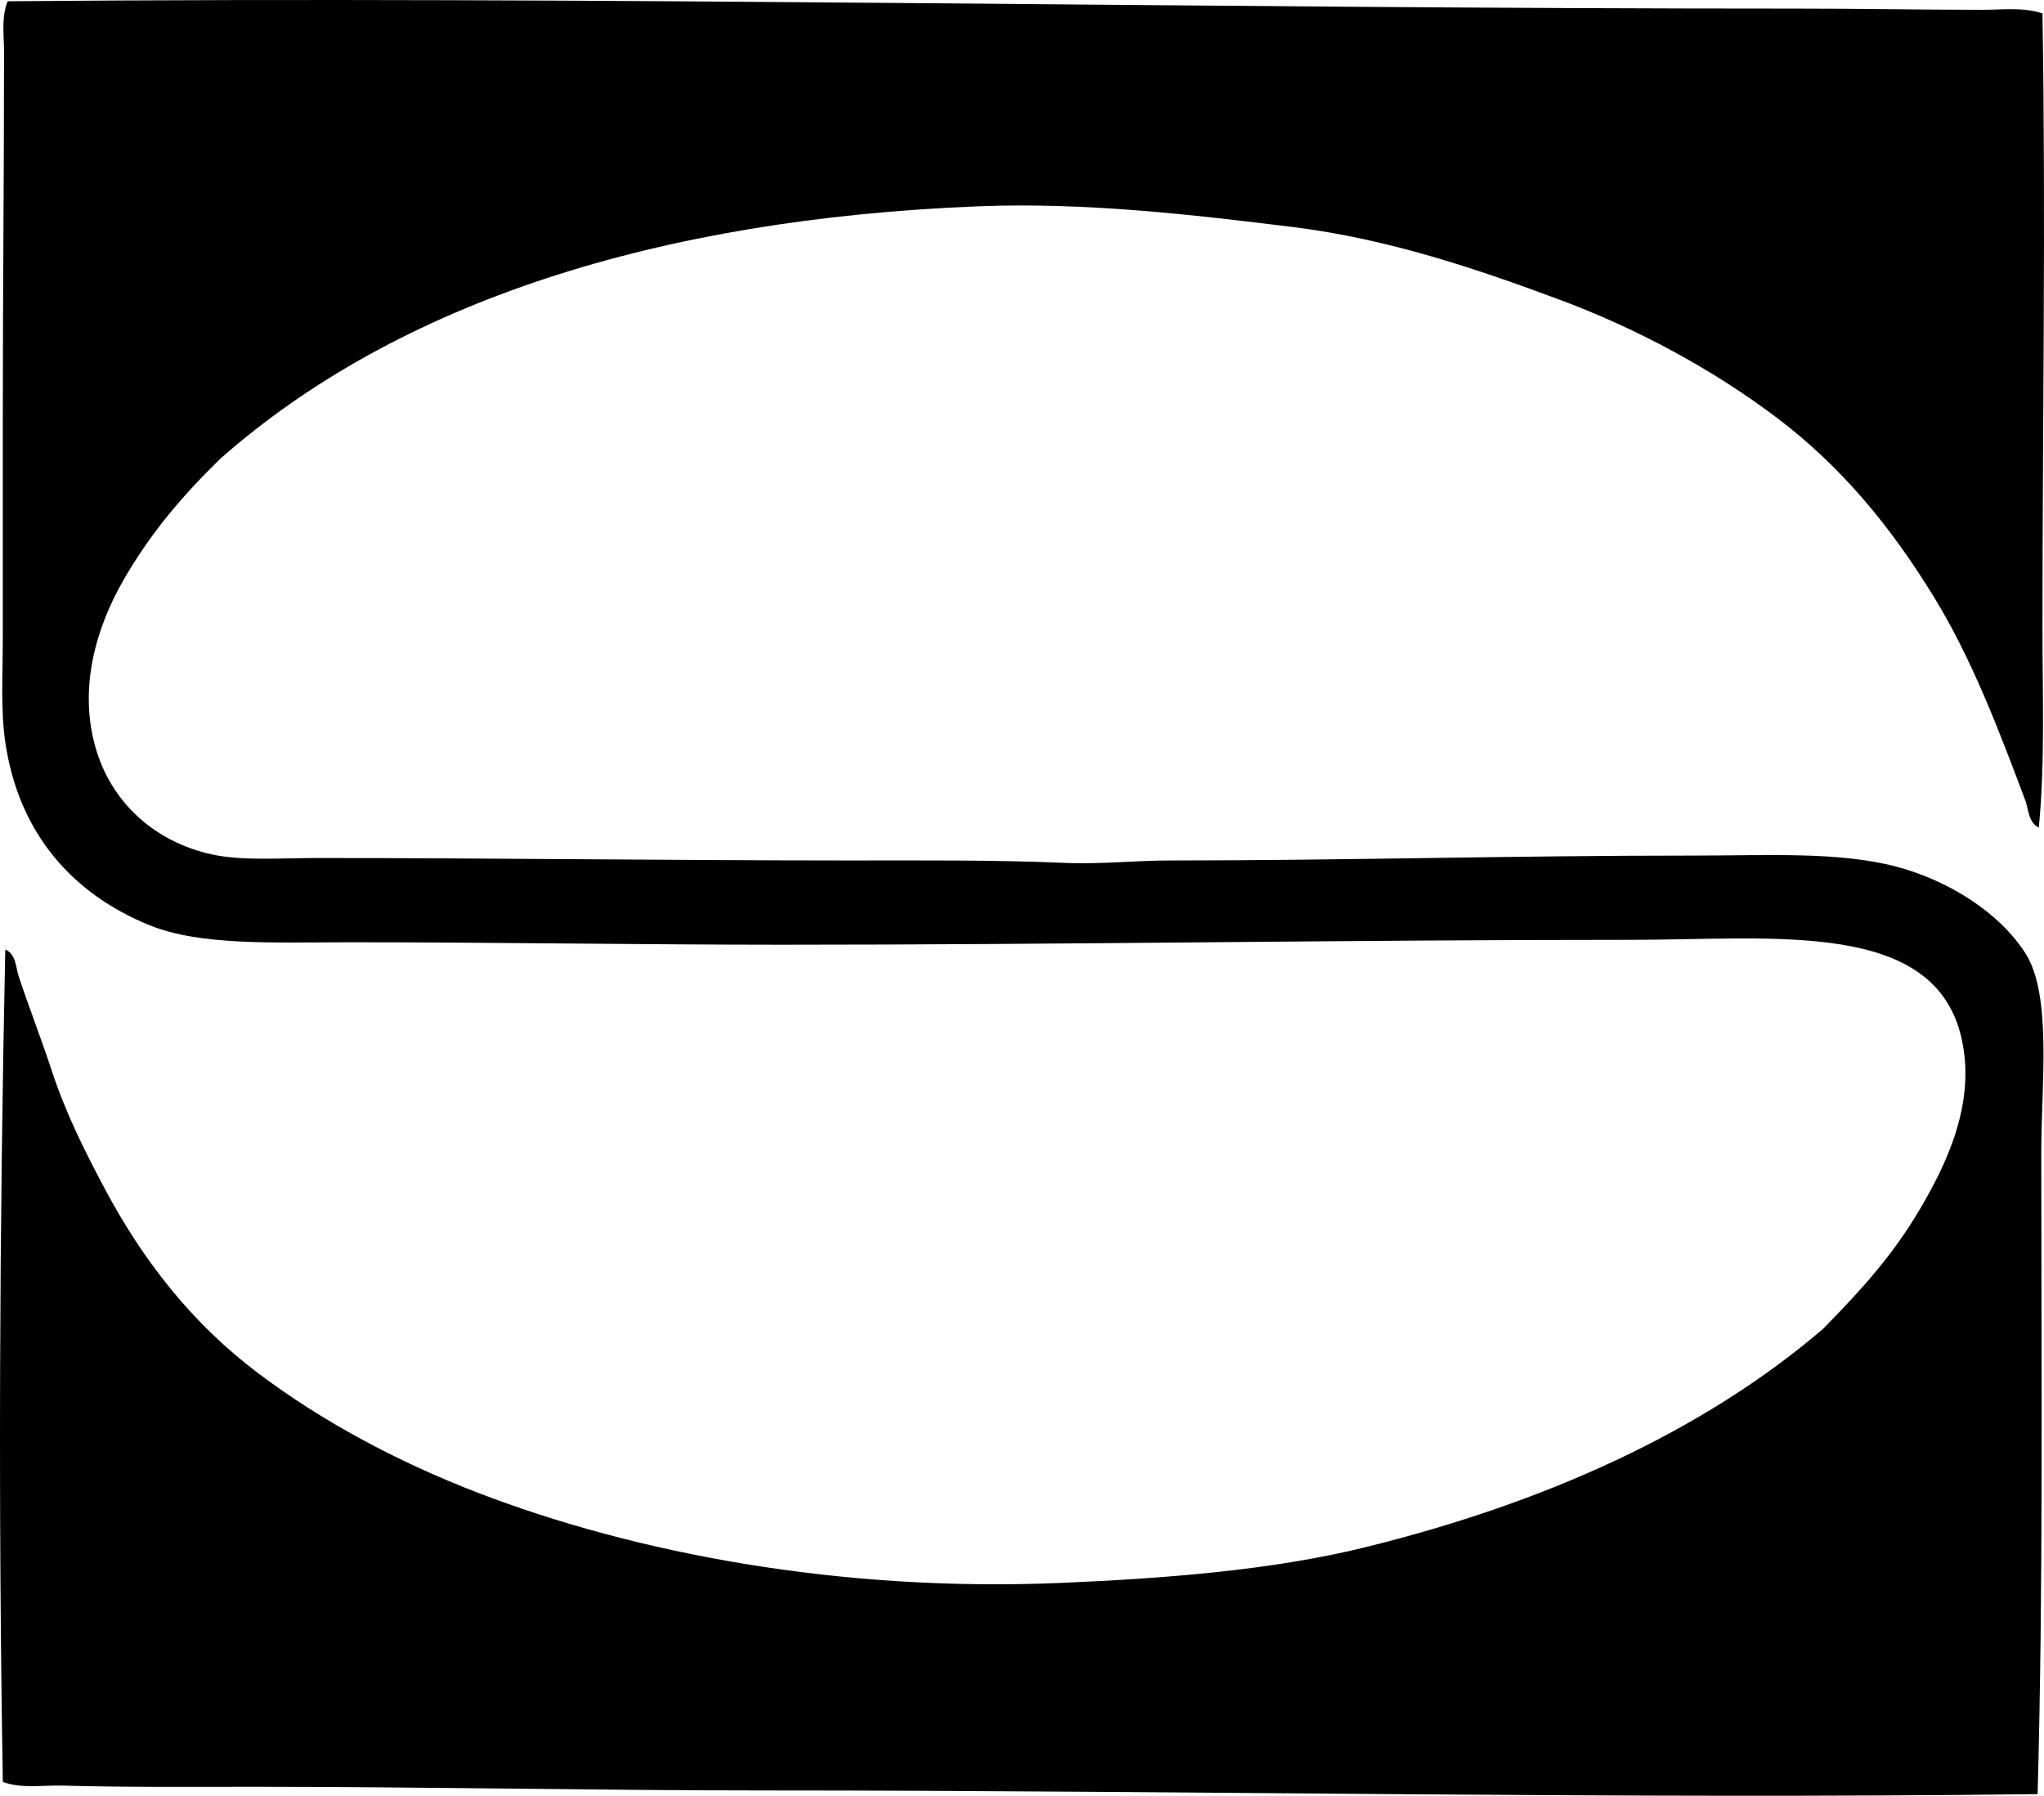 <?xml version="1.0" encoding="iso-8859-1"?>
<!-- Generator: Adobe Illustrator 19.2.0, SVG Export Plug-In . SVG Version: 6.00 Build 0)  -->
<svg version="1.1" xmlns="http://www.w3.org/2000/svg" xmlns:xlink="http://www.w3.org/1999/xlink" x="0px" y="0px"
	 viewBox="0 0 81.382 71.508" style="enable-background:new 0 0 81.382 71.508;" xml:space="preserve">
<g id="Sansom_x5F_Equipment">
	<path style="fill-rule:evenodd;clip-rule:evenodd;" d="M81.321,0.536c0.136,8.16,0.001,16.348,0,24.445
		c-0.001,2.687,0.105,5.445-0.146,7.971c-0.414-0.186-0.412-0.744-0.534-1.07c-1.063-2.832-2.141-5.666-3.645-8.115
		c-1.697-2.764-3.646-5.164-6.269-7.145c-2.472-1.865-5.48-3.52-8.699-4.713c-3.238-1.203-6.757-2.398-10.546-2.867
		c-4.037-0.5-8.314-0.994-12.538-0.826c-12.75,0.506-23.103,3.809-30.181,10.059c-1.52,1.49-2.755,2.934-3.839,4.81
		c-1.039,1.801-1.87,4.315-1.069,6.854c0.664,2.106,2.379,3.602,4.568,4.082c1.219,0.268,2.705,0.146,4.18,0.146
		c6.983,0,13.909,0.096,21.237,0.098c2.86,0,5.749-0.025,8.554,0.096c1.421,0.062,2.824-0.098,4.227-0.096
		c6.904,0,13.707-0.197,20.85-0.195c2.925,0,5.72-0.164,8.019,0.438c2.071,0.543,4.101,1.814,5.151,3.451
		c1.07,1.666,0.632,5.252,0.632,7.922c0,8.568,0.084,17.355-0.146,25.563c-16.591,0.207-33.642-0.146-50.688-0.146
		c-6.753,0-13.518-0.146-20.363-0.146c-2.568,0.002-5.192,0.02-7.581-0.047c-0.79-0.023-1.615,0.131-2.382-0.146
		C-0.072,60.093-0.022,48.751,0.21,37.812c0.432,0.176,0.42,0.727,0.534,1.068c0.407,1.219,0.903,2.498,1.312,3.742
		c0.557,1.697,1.293,3.162,2.09,4.666c1.547,2.92,3.509,5.416,6.123,7.387c2.528,1.906,5.52,3.521,8.748,4.764
		c6.319,2.434,14.476,3.959,23.182,3.596c4.234-0.178,8.472-0.518,12.101-1.408c7.219-1.773,13.504-4.621,18.273-8.699
		c1.51-1.537,2.776-2.916,3.888-4.812c1.008-1.719,2.205-4.135,1.652-6.707c-1.035-4.82-7.433-3.984-13.17-3.984
		c-11.244,0-22.427,0.195-33.825,0.195c-5.663-0.002-11.573-0.098-17.155-0.098c-2.989,0-5.974,0.152-8.018-0.682
		C2.943,35.617,0.75,33.242,0.21,29.55c-0.189-1.291-0.098-2.732-0.098-4.229c0-2.861,0-5.9,0-8.65
		c0-5.207,0.049-9.553,0.049-14.629c0-0.643-0.116-1.357,0.145-1.992c23.638-0.207,47.553,0.295,71.246,0.293
		c2.453-0.002,4.844,0.047,7.387,0.047C79.728,0.39,80.562,0.277,81.321,0.536z"/>
</g>
<g id="Layer_1">
</g>
</svg>

